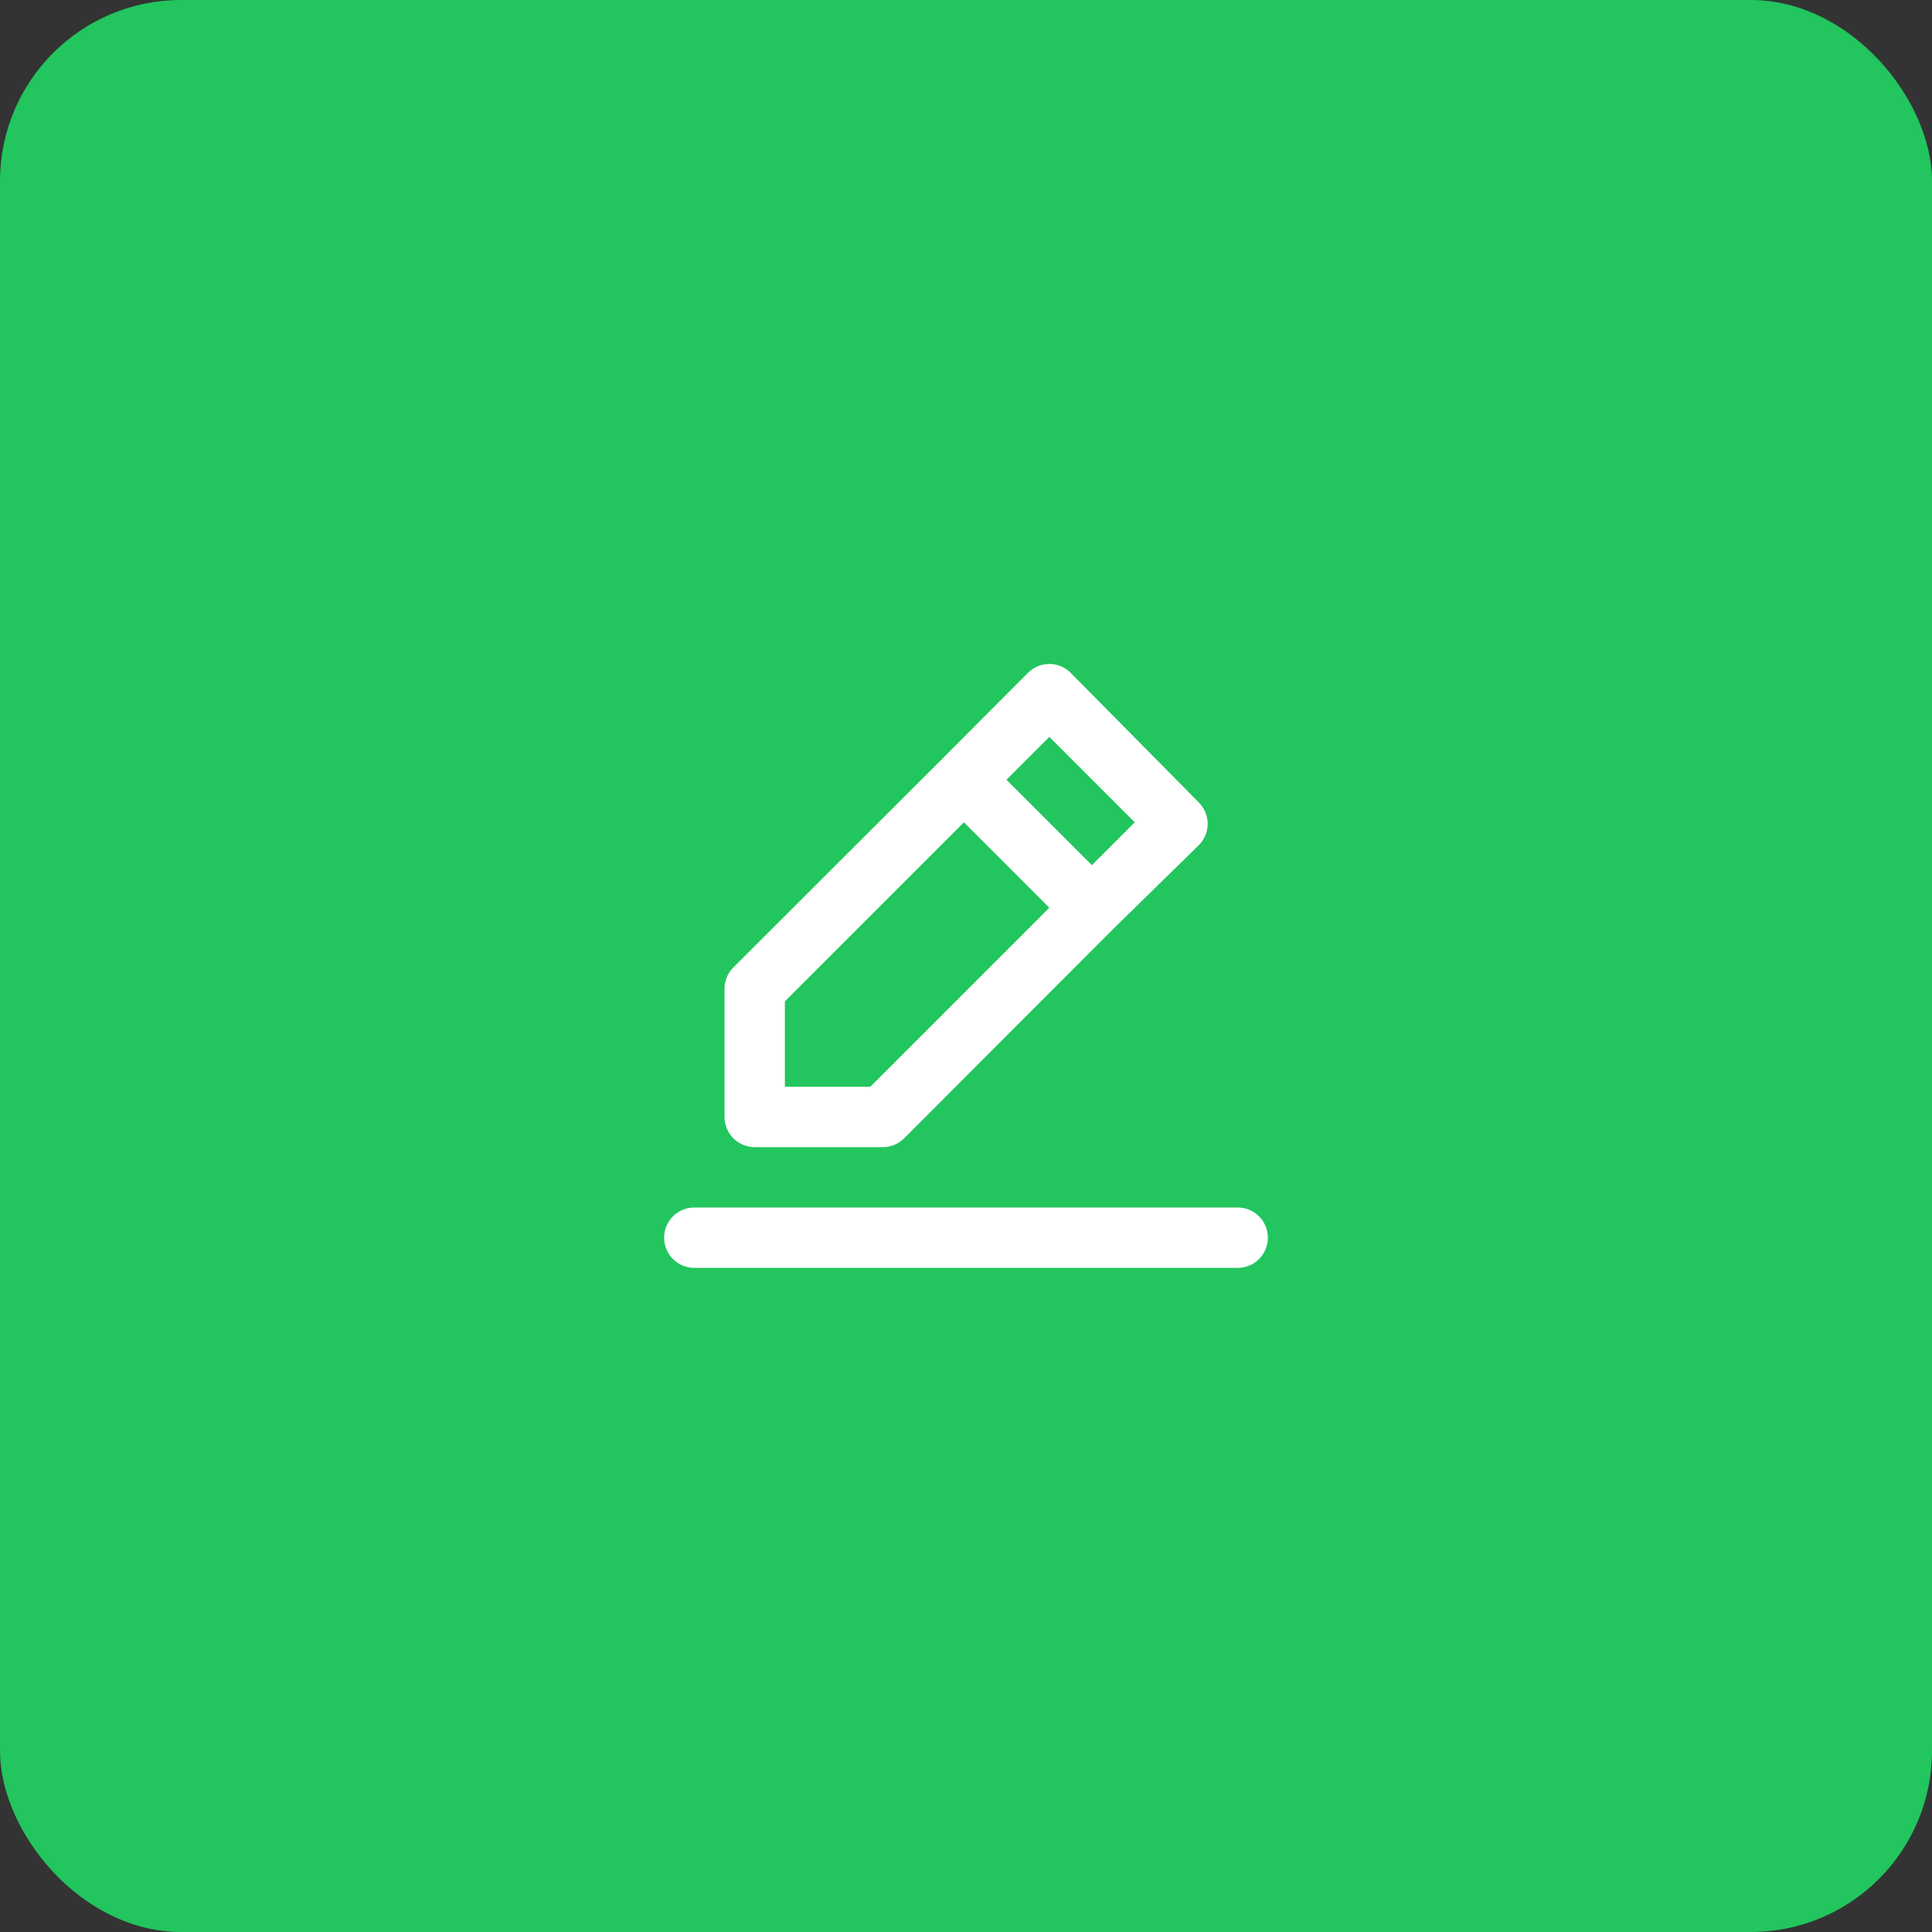 <svg width="56" height="56" viewBox="0 0 56 56" fill="none" xmlns="http://www.w3.org/2000/svg">
<rect x="0" y="0" width="56" height="56" fill="#333333" stroke="none"/>
<rect width="56" height="56" rx="5.25" fill="#22C55E"/>
<path d="M21.875 33.25H25.585C25.7 33.251 25.814 33.228 25.921 33.185C26.027 33.142 26.125 33.077 26.206 32.996L32.261 26.932L34.746 24.5C34.828 24.419 34.893 24.322 34.938 24.215C34.982 24.109 35.005 23.994 35.005 23.879C35.005 23.763 34.982 23.649 34.938 23.542C34.893 23.436 34.828 23.339 34.746 23.257L31.036 19.504C30.955 19.422 30.858 19.357 30.752 19.312C30.645 19.268 30.53 19.245 30.415 19.245C30.299 19.245 30.185 19.268 30.078 19.312C29.972 19.357 29.875 19.422 29.794 19.504L27.326 21.98L21.254 28.044C21.173 28.125 21.108 28.222 21.065 28.329C21.021 28.436 20.999 28.55 21 28.665V32.375C21 32.607 21.092 32.83 21.256 32.994C21.42 33.158 21.643 33.25 21.875 33.25ZM30.415 21.359L32.891 23.835L31.649 25.077L29.172 22.601L30.415 21.359ZM22.75 29.024L27.939 23.835L30.415 26.311L25.226 31.5H22.75V29.024ZM35.875 35H20.125C19.893 35 19.67 35.092 19.506 35.256C19.342 35.42 19.25 35.643 19.25 35.875C19.25 36.107 19.342 36.33 19.506 36.494C19.67 36.658 19.893 36.75 20.125 36.75H35.875C36.107 36.75 36.33 36.658 36.494 36.494C36.658 36.33 36.75 36.107 36.75 35.875C36.75 35.643 36.658 35.42 36.494 35.256C36.33 35.092 36.107 35 35.875 35Z" fill="white"/>
</svg>
